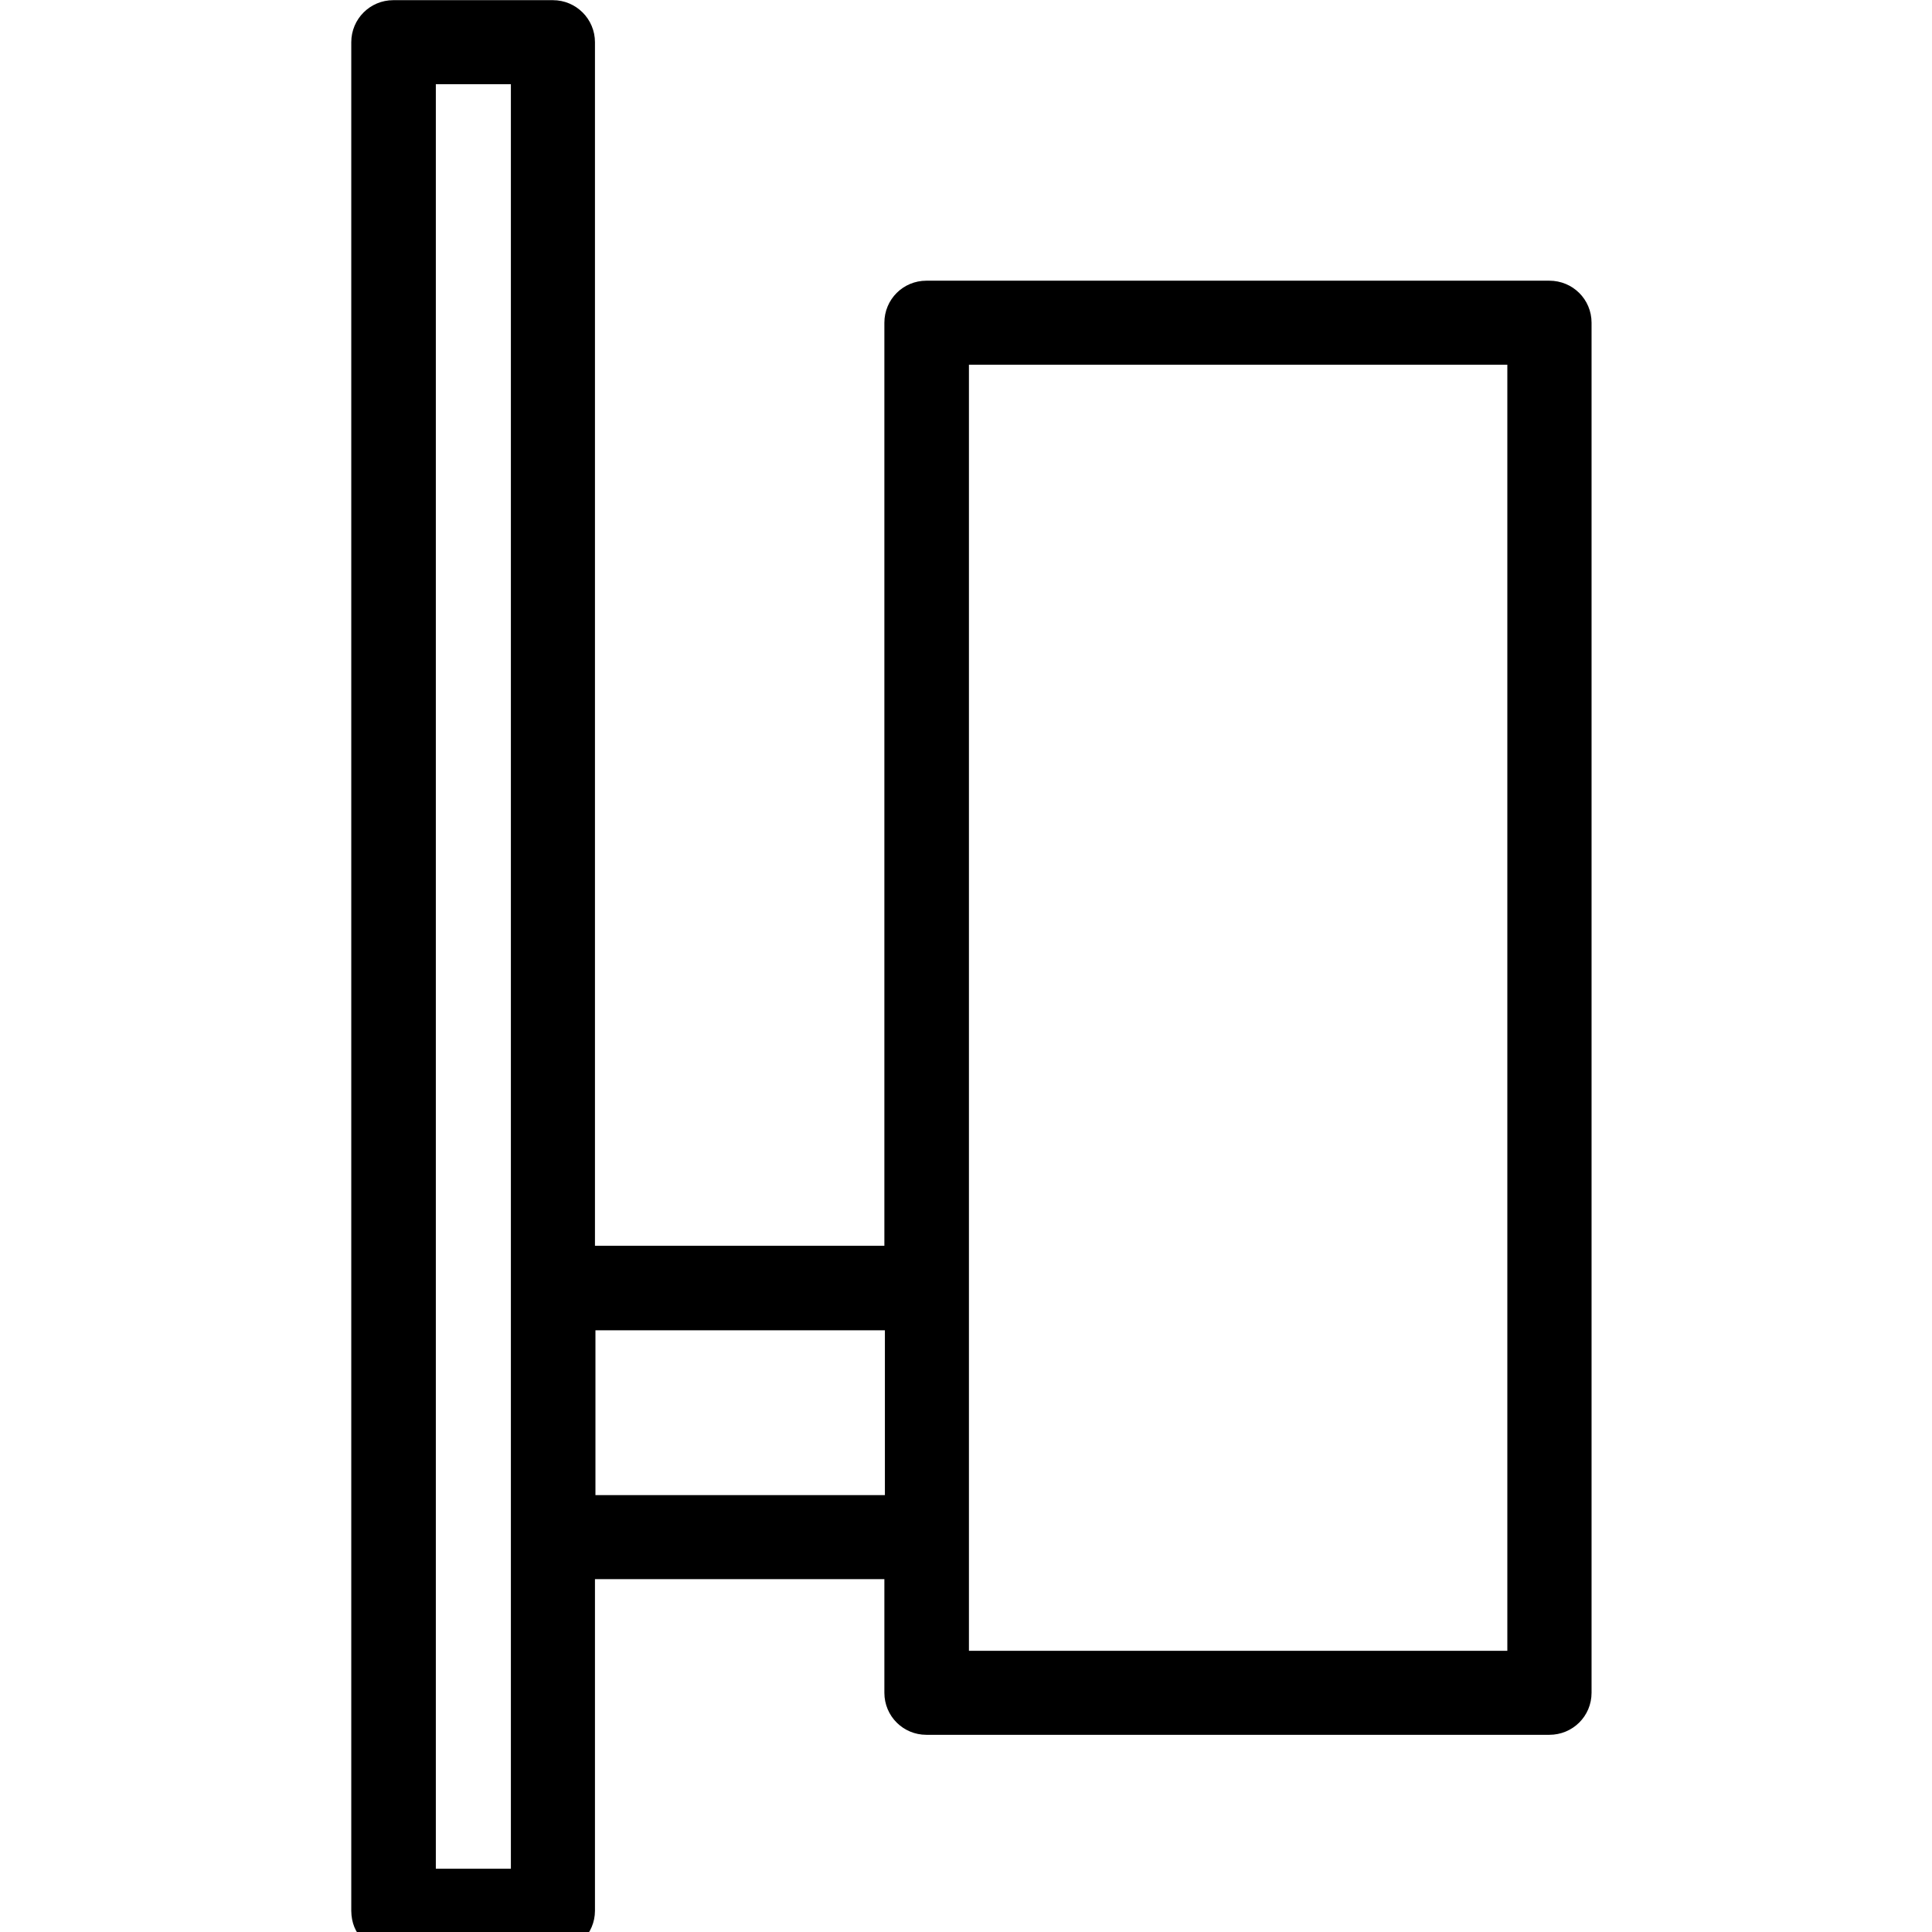 <?xml version="1.0" encoding="UTF-8"?>
<svg xmlns="http://www.w3.org/2000/svg" xmlns:xlink="http://www.w3.org/1999/xlink" width="28px" height="28px" viewBox="0 0 28 44" version="1.1">
<g id="surface1">
<path style="fill-rule:nonzero;fill:rgb(0%,0%,0%);fill-opacity:1;stroke-width:0.46;stroke-linecap:butt;stroke-linejoin:miter;stroke:rgb(0%,0%,0%);stroke-opacity:1;stroke-miterlimit:22.926;" d="M 12.038 36.079 L 25.078 36.079 C 25.441 36.079 25.732 35.792 25.732 35.429 L 25.732 6.751 C 25.732 6.388 25.441 6.101 25.078 6.101 L 12.038 6.101 C 11.68 6.101 11.389 6.388 11.389 6.751 L 11.389 26.302 L 4.871 26.302 L 4.871 0.879 C 4.871 0.52 4.58 0.229 4.221 0.229 L 0.879 0.229 C 0.52 0.229 0.23 0.52 0.23 0.879 L 0.23 39.991 C 0.24 40.781 1.249 40.641 1.612 40.641 L 4.221 40.641 C 4.58 40.641 4.871 40.35 4.871 39.991 L 4.871 32.82 L 11.389 32.82 L 11.389 35.429 C 11.389 35.792 11.68 36.079 12.038 36.079 Z M 3.571 39.342 L 1.54 39.342 L 1.54 1.528 L 3.571 1.528 Z M 12.699 34.78 L 24.429 34.78 Z M 24.429 7.4 L 24.429 34.78 L 12.699 34.78 L 12.699 7.4 Z M 4.881 31.521 L 4.881 27.612 L 11.4 27.612 L 11.4 31.521 Z M 4.881 31.521 " transform="matrix(1.088,0,0,1.088,0,0.005)"/>
</g>
</svg>
